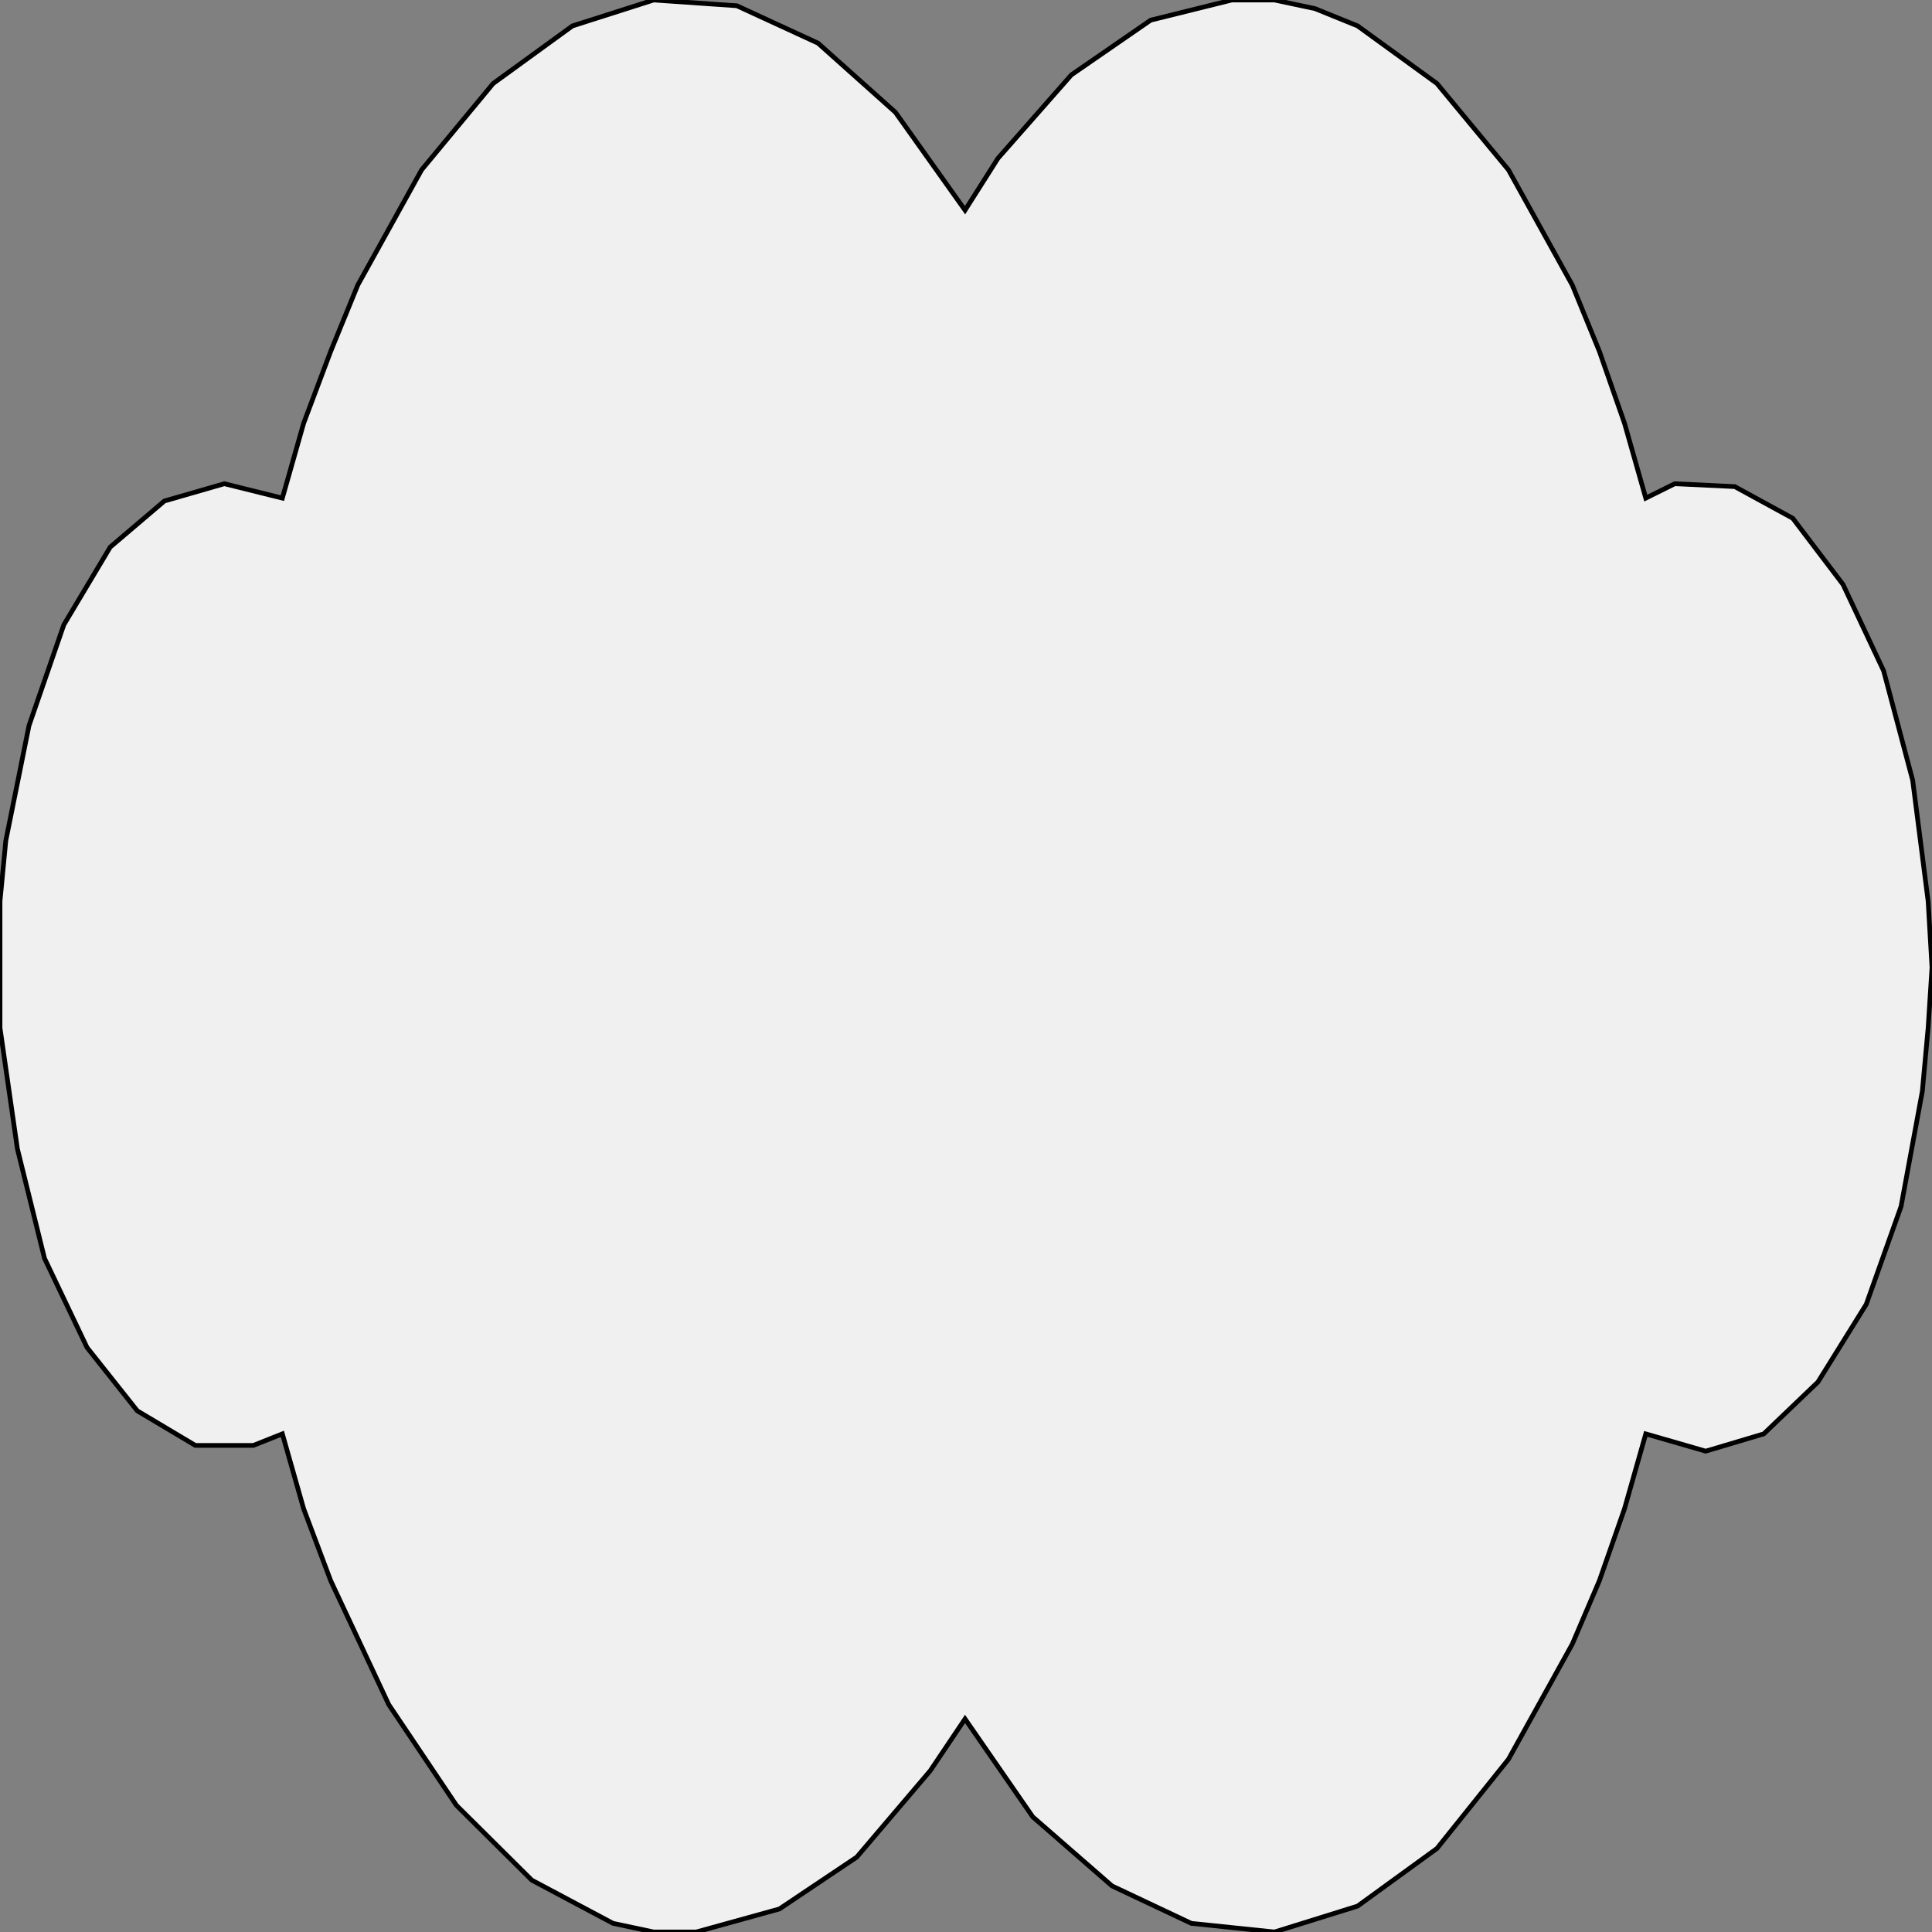 <svg width="150" height="150" viewBox="0 0 150 150" fill="none" xmlns="http://www.w3.org/2000/svg">
<rect x="0" y="0" width="150" height="150" fill="#808080" stroke="none"/>
<g clip-path="url(#clip0_2109_212639)">
<path d="M21.922 111.326L23.574 117.139L25.676 122.727L30.18 132.34L35.435 140.164L41.291 145.976L47.598 149.329L50.751 150H54.054L60.511 148.212L66.516 144.188L72.222 137.481L74.925 133.458L80.18 141.058L86.336 146.423L92.493 149.329L98.949 150L105.405 147.988L111.562 143.517L117.117 136.587L122.072 127.645L124.174 122.727L126.126 117.139L127.778 111.326L132.432 112.668L136.937 111.326L141.141 107.303L144.895 101.267L147.598 93.666L149.249 84.724L149.7 79.806L150 75.112L149.7 69.97L148.499 60.581L146.246 52.086L143.093 45.38L139.189 40.239L134.685 37.779L130.03 37.556L127.778 38.674L126.126 32.861L124.174 27.273L122.072 22.131L117.117 13.189L111.562 6.483L105.405 2.012L102.102 0.671L98.949 0H95.646L89.339 1.565L83.183 5.812L77.478 12.295L74.925 16.319L69.519 8.718L63.514 3.353L57.207 0.447L50.751 0L44.444 2.012L38.288 6.483L32.733 13.189L27.778 22.131L25.676 27.273L23.574 32.861L21.922 38.674L17.417 37.556L12.763 38.897L8.559 42.474L4.955 48.51L2.252 56.334L0.45 65.276L0 69.97V75.112V79.806L1.351 89.195L3.453 97.69L6.757 104.62L10.661 109.538L15.165 112.221H19.67L21.922 111.326Z" fill="#F0F0F0" stroke="black" stroke-width="0.366"/>
</g>
<defs>
<clipPath id="clip0_2109_212639">
<rect width="150" height="150" fill="white"/>
</clipPath>
</defs>
</svg>
